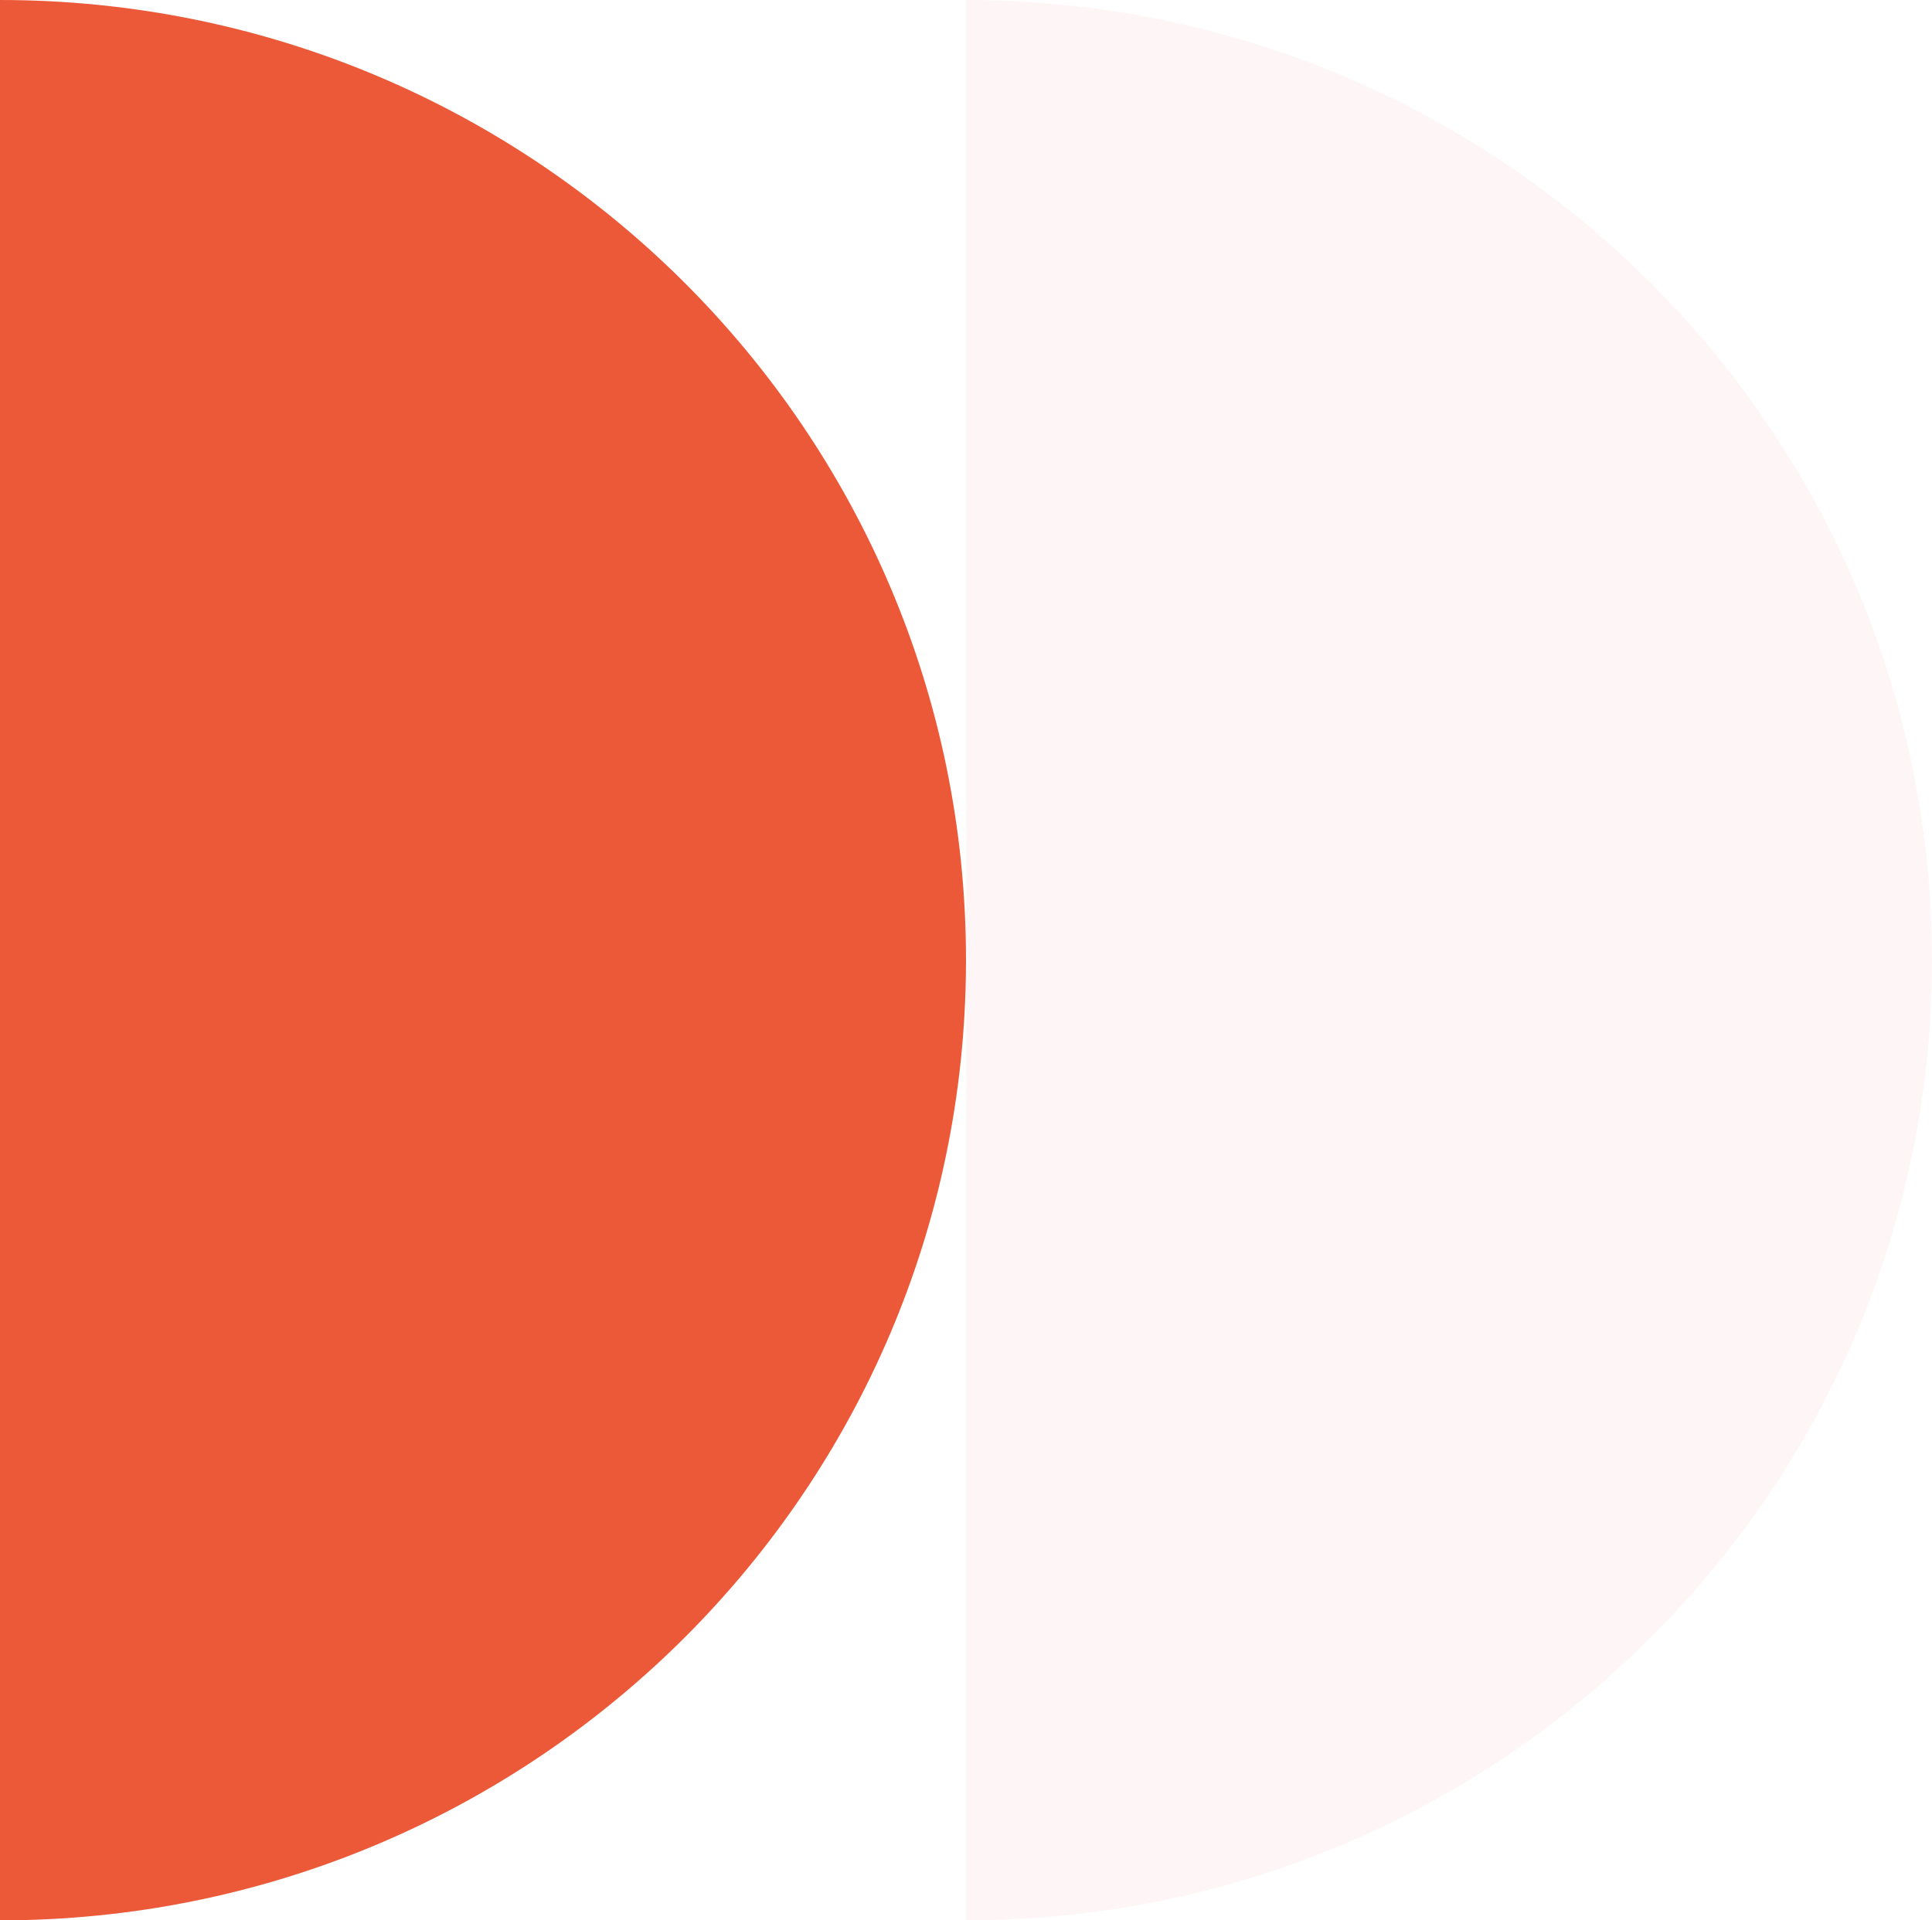 <?xml version="1.0" encoding="UTF-8"?>
<svg width="344px" height="342px" viewBox="0 0 344 342" version="1.1" xmlns="http://www.w3.org/2000/svg" xmlns:xlink="http://www.w3.org/1999/xlink">
    <title>graphic/about/about-graphic-body-1</title>
    <g id="DPLA" stroke="none" stroke-width="1" fill="none" fill-rule="evenodd">
        <g id="2.0-About" transform="translate(42, -602)">
            <g id="graphic/about/about-graphic-body-1" transform="translate(-42, 602)">
                <path d="M172,0 C266.993,0 344,76.559 344,171 L343.977,173.828 C342.458,266.964 266.043,342 172,342 L172,342 L172,0 Z" id="Combined-Shape" fill-opacity="0.25" fill="#FEDFDF"></path>
                <path d="M0,0 C94.993,0 172,76.559 172,171 L171.977,173.828 C170.458,266.964 94.043,342 0,342 L0,342 L0,0 Z" id="Combined-Shape-Copy" fill="#EC5938"></path>
            </g>
        </g>
    </g>
</svg>